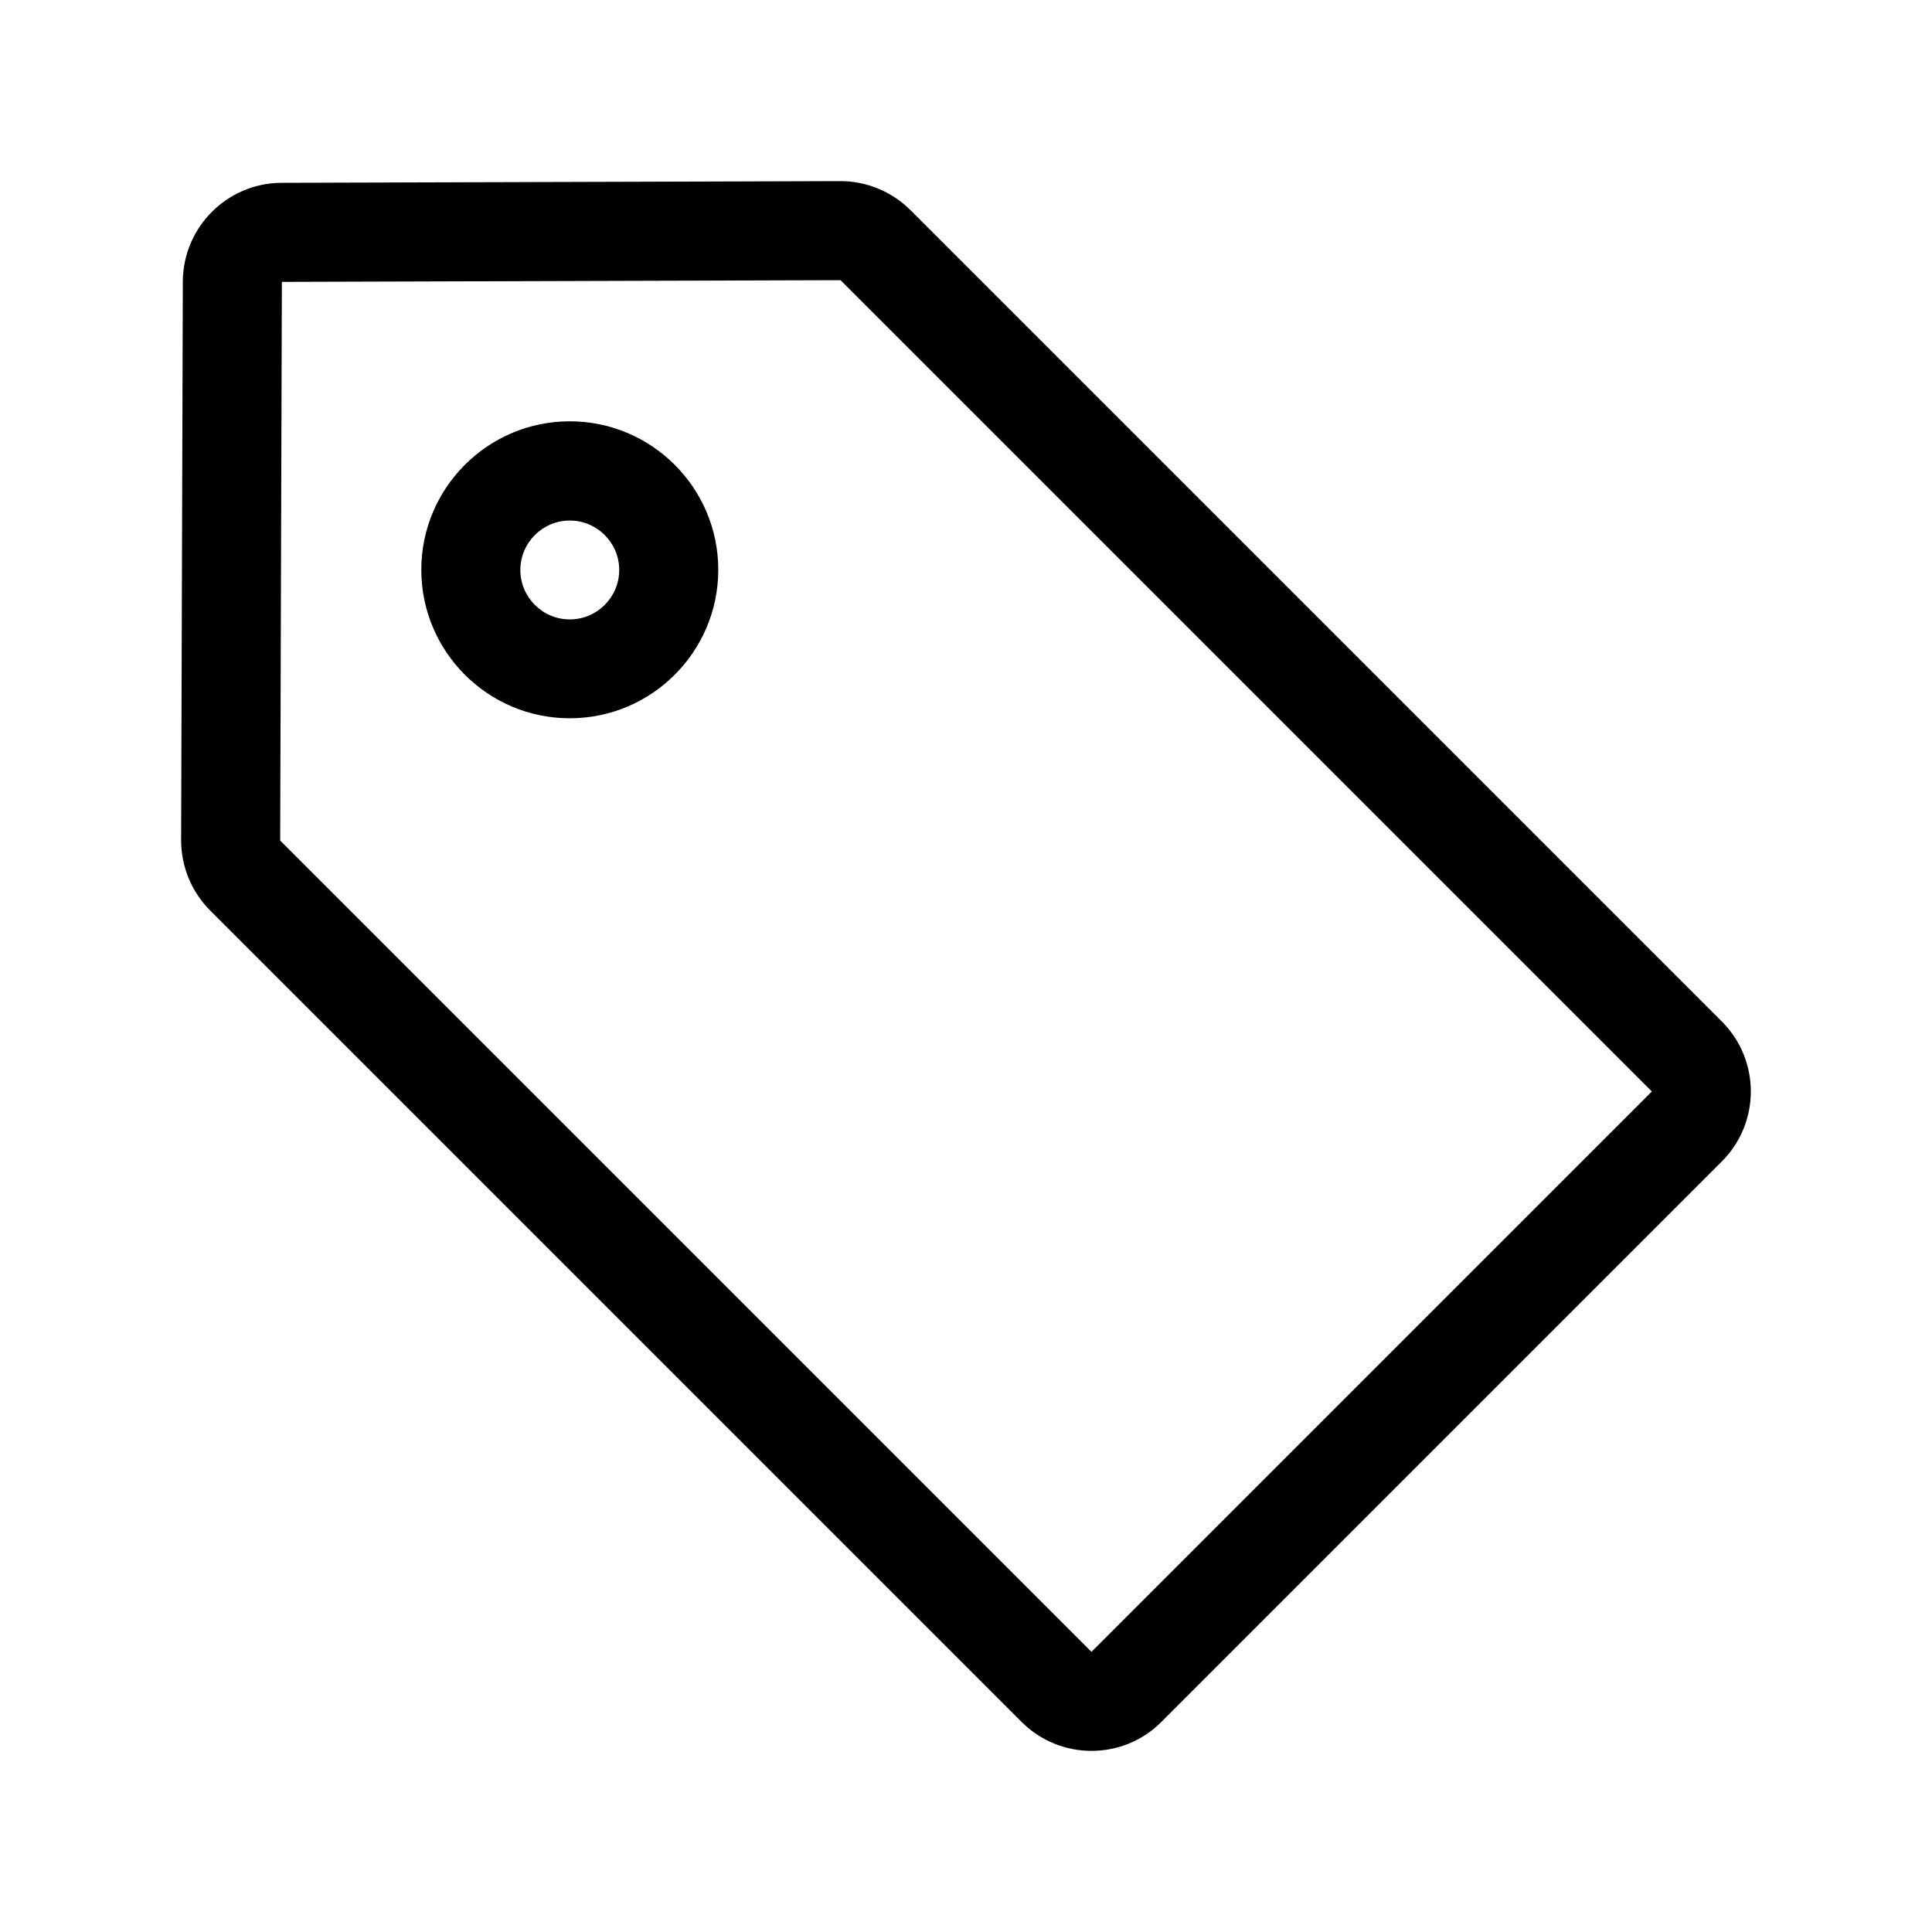 <?xml version="1.0" standalone="no"?><!DOCTYPE svg PUBLIC "-//W3C//DTD SVG 1.1//EN" "http://www.w3.org/Graphics/SVG/1.1/DTD/svg11.dtd"><svg t="1625125177875" class="icon" viewBox="0 0 1024 1024" version="1.1" xmlns="http://www.w3.org/2000/svg" p-id="7696" xmlns:xlink="http://www.w3.org/1999/xlink" width="200" height="200"><defs><style type="text/css"></style></defs><path d="M302 223.3c-43.4 0-78.7 35.3-78.7 78.7s35.3 78.7 78.7 78.7 78.7-35.3 78.7-78.7-35.3-78.7-78.7-78.7z m0 105c-14.5 0-26.2-11.8-26.2-26.2 0-14.5 11.8-26.2 26.2-26.2 14.5 0 26.2 11.8 26.2 26.2 0 14.4-11.7 26.2-26.2 26.2z" p-id="7697"></path><path d="M912.6 541.4l-430-430c-9.8-9.8-23.2-15.4-37.1-15.4h-0.2l-296.1 0.9c-28.8 0.1-52.2 23.5-52.3 52.4l-0.9 296c0 14 5.5 27.4 15.4 37.3l430 430c10.3 10.3 23.7 15.4 37.1 15.4s26.9-5.1 37.1-15.4l297-297c20.5-20.5 20.5-53.7 0-74.2zM578.5 875.5l-430-430 0.9-296.1 295.9-0.9h0.2l430 430-297 297z" p-id="7698"></path></svg>